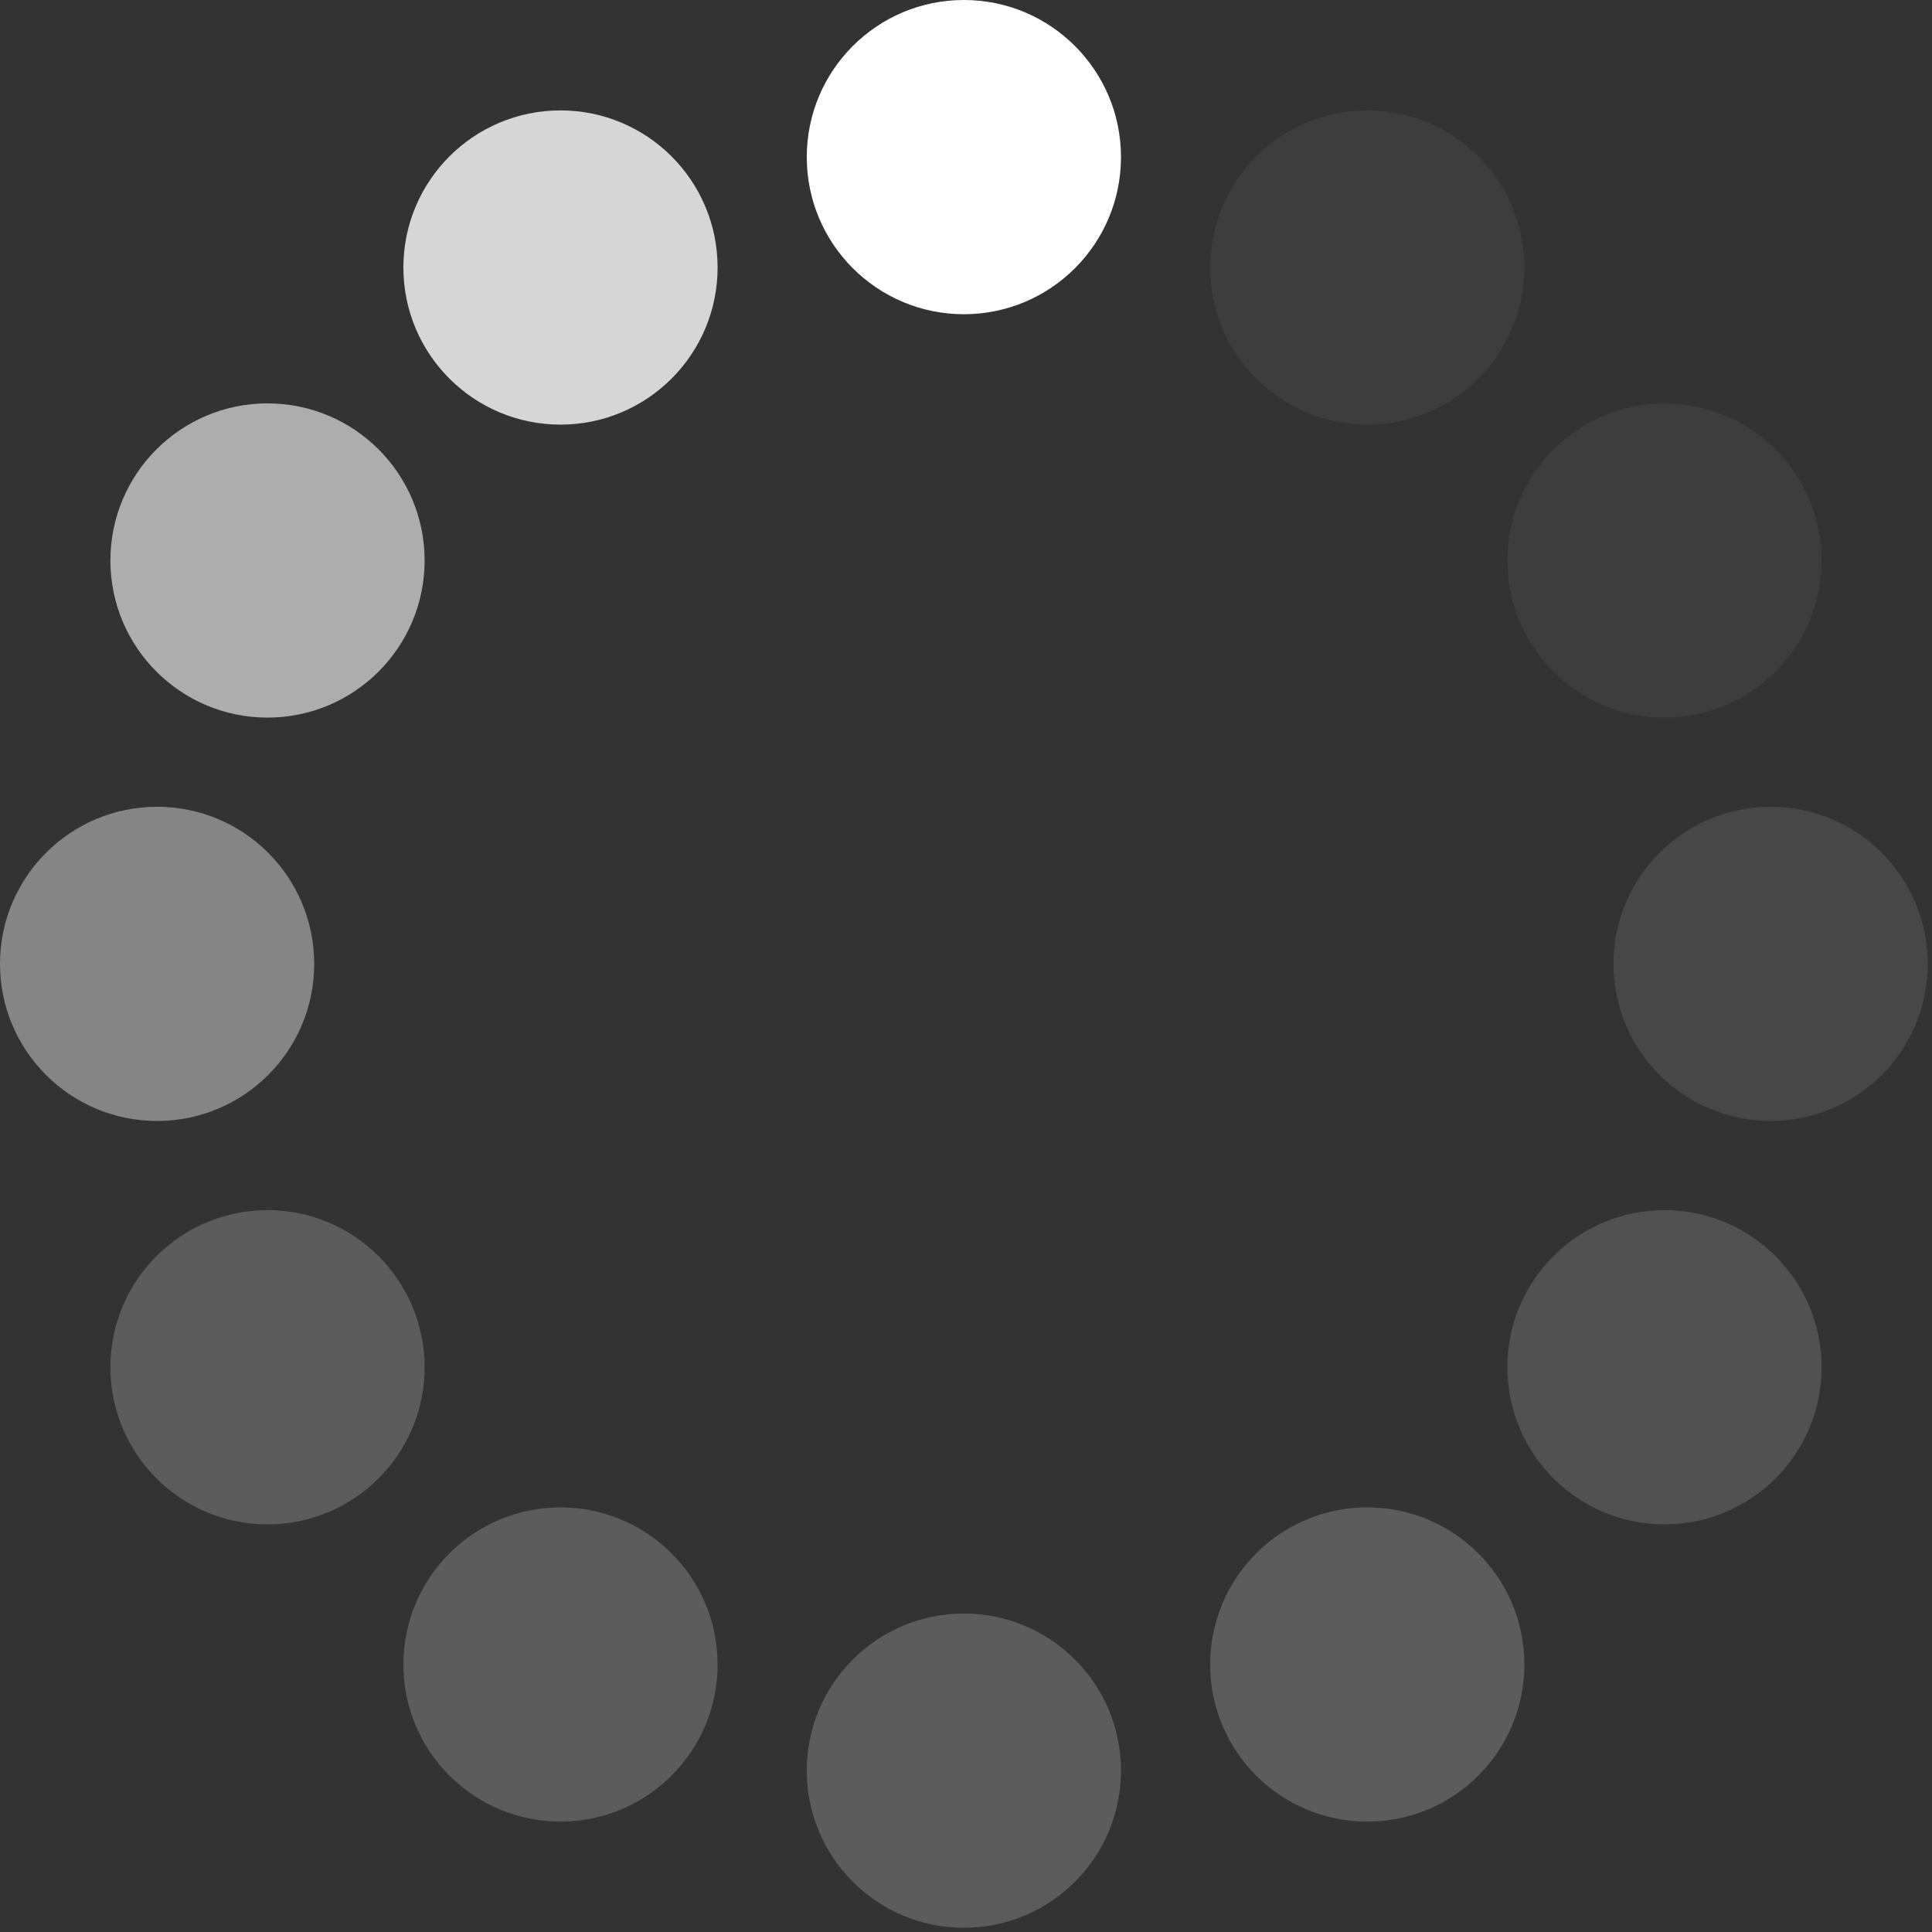 <?xml version="1.0" encoding="utf-8"?>
<!-- Generator: Adobe Illustrator 18.0.0, SVG Export Plug-In . SVG Version: 6.00 Build 0)  -->
<!DOCTYPE svg PUBLIC "-//W3C//DTD SVG 1.1//EN" "http://www.w3.org/Graphics/SVG/1.1/DTD/svg11.dtd">
<svg version="1.1" id="Layer_1" xmlns="http://www.w3.org/2000/svg" xmlns:xlink="http://www.w3.org/1999/xlink" x="0px" y="0px"
	 viewBox="0 0 45.5 45.5" enable-background="new 0 0 45.5 45.5" xml:space="preserve">
<rect x="0" y="0" width="45.5" height="45.5" fill="#333333" stroke="none"/>
<circle fill="#FFFFFF" cx="22.7" cy="3.7" r="3.7"/>
<circle opacity="0.8" fill="#FFFFFF" cx="13.2" cy="6.3" r="3.7"/>
<circle opacity="0.6" fill="#FFFFFF" cx="6.3" cy="13.2" r="3.7"/>
<circle opacity="0.4" fill="#FFFFFF" cx="3.7" cy="22.7" r="3.7"/>
<circle opacity="0.2" fill="#FFFFFF" cx="6.3" cy="32.2" r="3.7"/>
<circle opacity="0.2" fill="#FFFFFF" cx="13.2" cy="39.2" r="3.7"/>
<circle opacity="0.2" fill="#FFFFFF" cx="22.7" cy="41.7" r="3.7"/>
<circle opacity="0.2" fill="#FFFFFF" cx="32.2" cy="39.2" r="3.7"/>
<circle opacity="0.15" fill="#FFFFFF" cx="39.2" cy="32.2" r="3.7"/>
<circle opacity="0.1" fill="#FFFFFF" cx="41.7" cy="22.7" r="3.7"/>
<circle opacity="5.000000e-02" fill="#FFFFFF" cx="39.2" cy="13.2" r="3.7"/>
<circle opacity="5.000000e-02" fill="#FFFFFF" cx="32.2" cy="6.3" r="3.7"/>
</svg>
